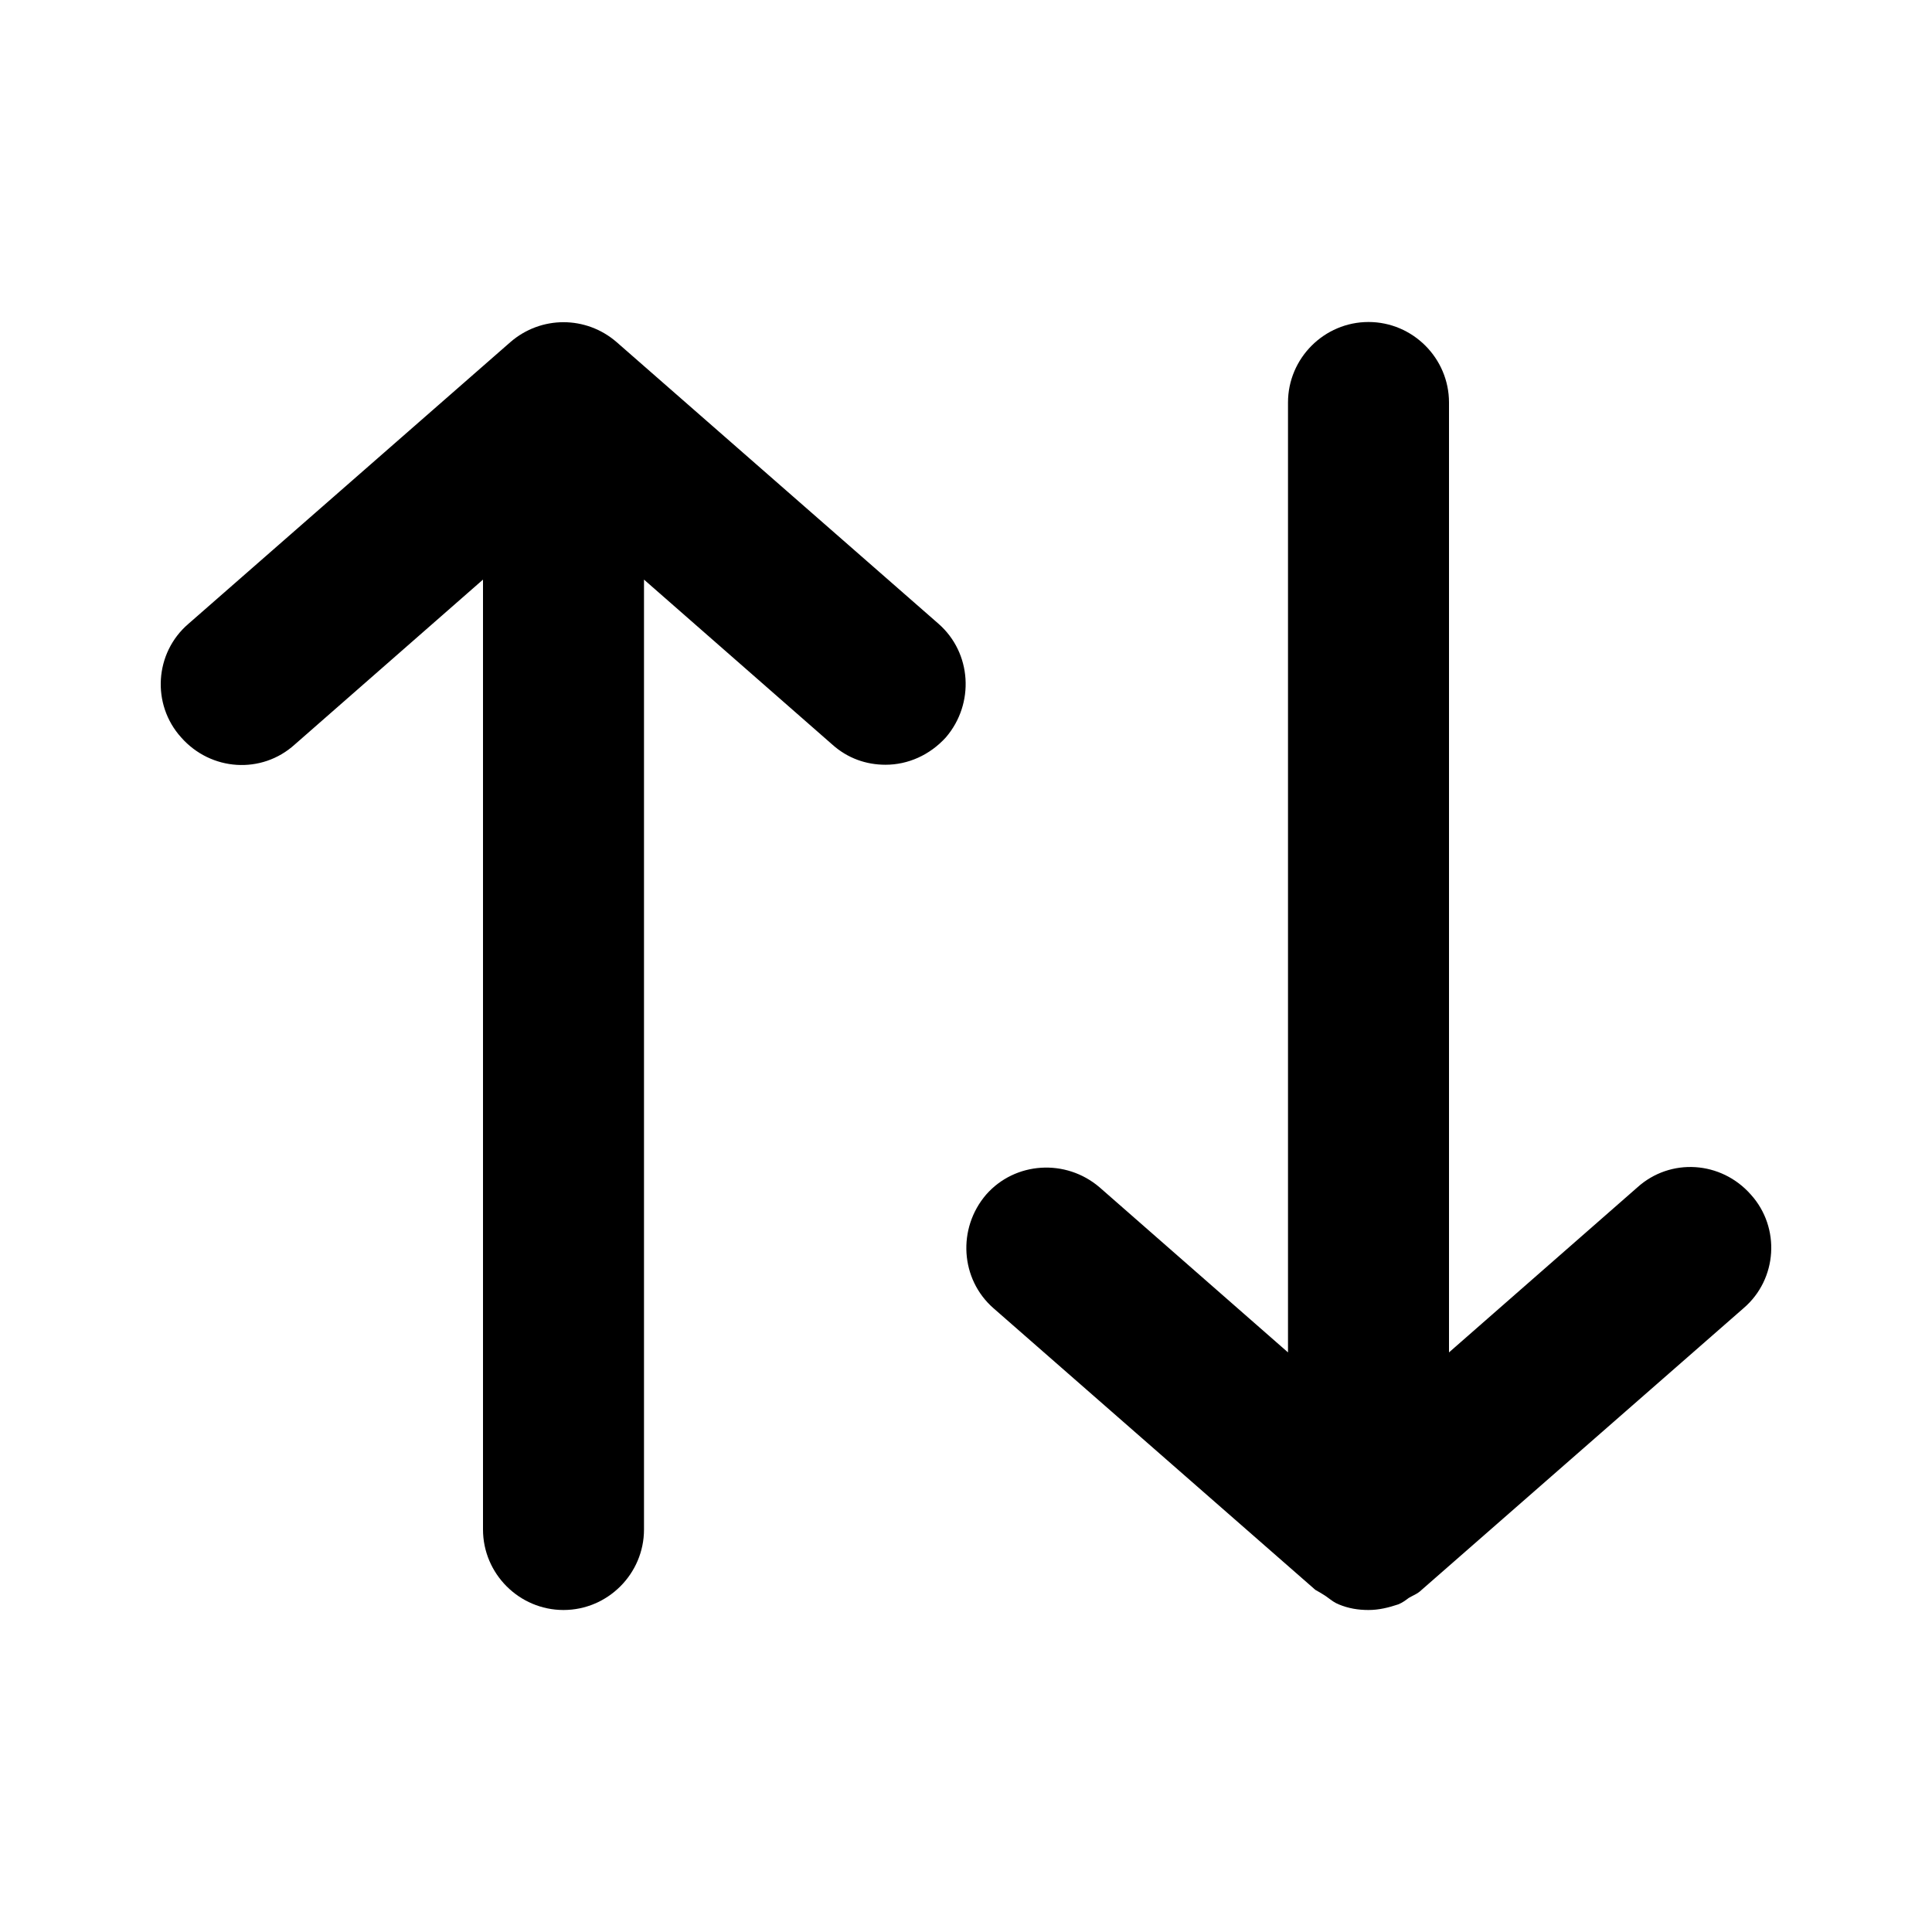 <svg width="24" height="24" viewBox="0 0 24 24" fill="none" xmlns="http://www.w3.org/2000/svg">
<path d="M7.66 4.25C7.28 3.92 6.72 3.92 6.34 4.25L2.34 7.75C1.92 8.11 1.88 8.75 2.25 9.16C2.62 9.58 3.25 9.62 3.66 9.25L6 7.2V19C6 19.55 6.45 20 7 20C7.55 20 8 19.55 8 19V7.2L10.34 9.25C10.53 9.42 10.76 9.5 11 9.5C11.28 9.5 11.55 9.38 11.75 9.16C12.11 8.74 12.07 8.11 11.66 7.75L7.66 4.25Z" fill="black"/>
<path d="M21.75 14.84C21.38 14.42 20.75 14.38 20.34 14.75L18 16.8V5C18 4.45 17.55 4 17 4C16.45 4 16 4.45 16 5V16.8L13.66 14.75C13.24 14.39 12.61 14.43 12.25 14.84C11.89 15.26 11.93 15.89 12.34 16.25L16.34 19.75C16.34 19.75 16.45 19.81 16.5 19.85C16.54 19.88 16.58 19.91 16.63 19.93C16.75 19.98 16.87 20 17 20C17.13 20 17.25 19.97 17.37 19.93C17.42 19.91 17.46 19.88 17.5 19.85C17.55 19.82 17.61 19.8 17.66 19.75L21.66 16.25C22.08 15.89 22.12 15.25 21.75 14.84Z" fill="black"/>
</svg>
